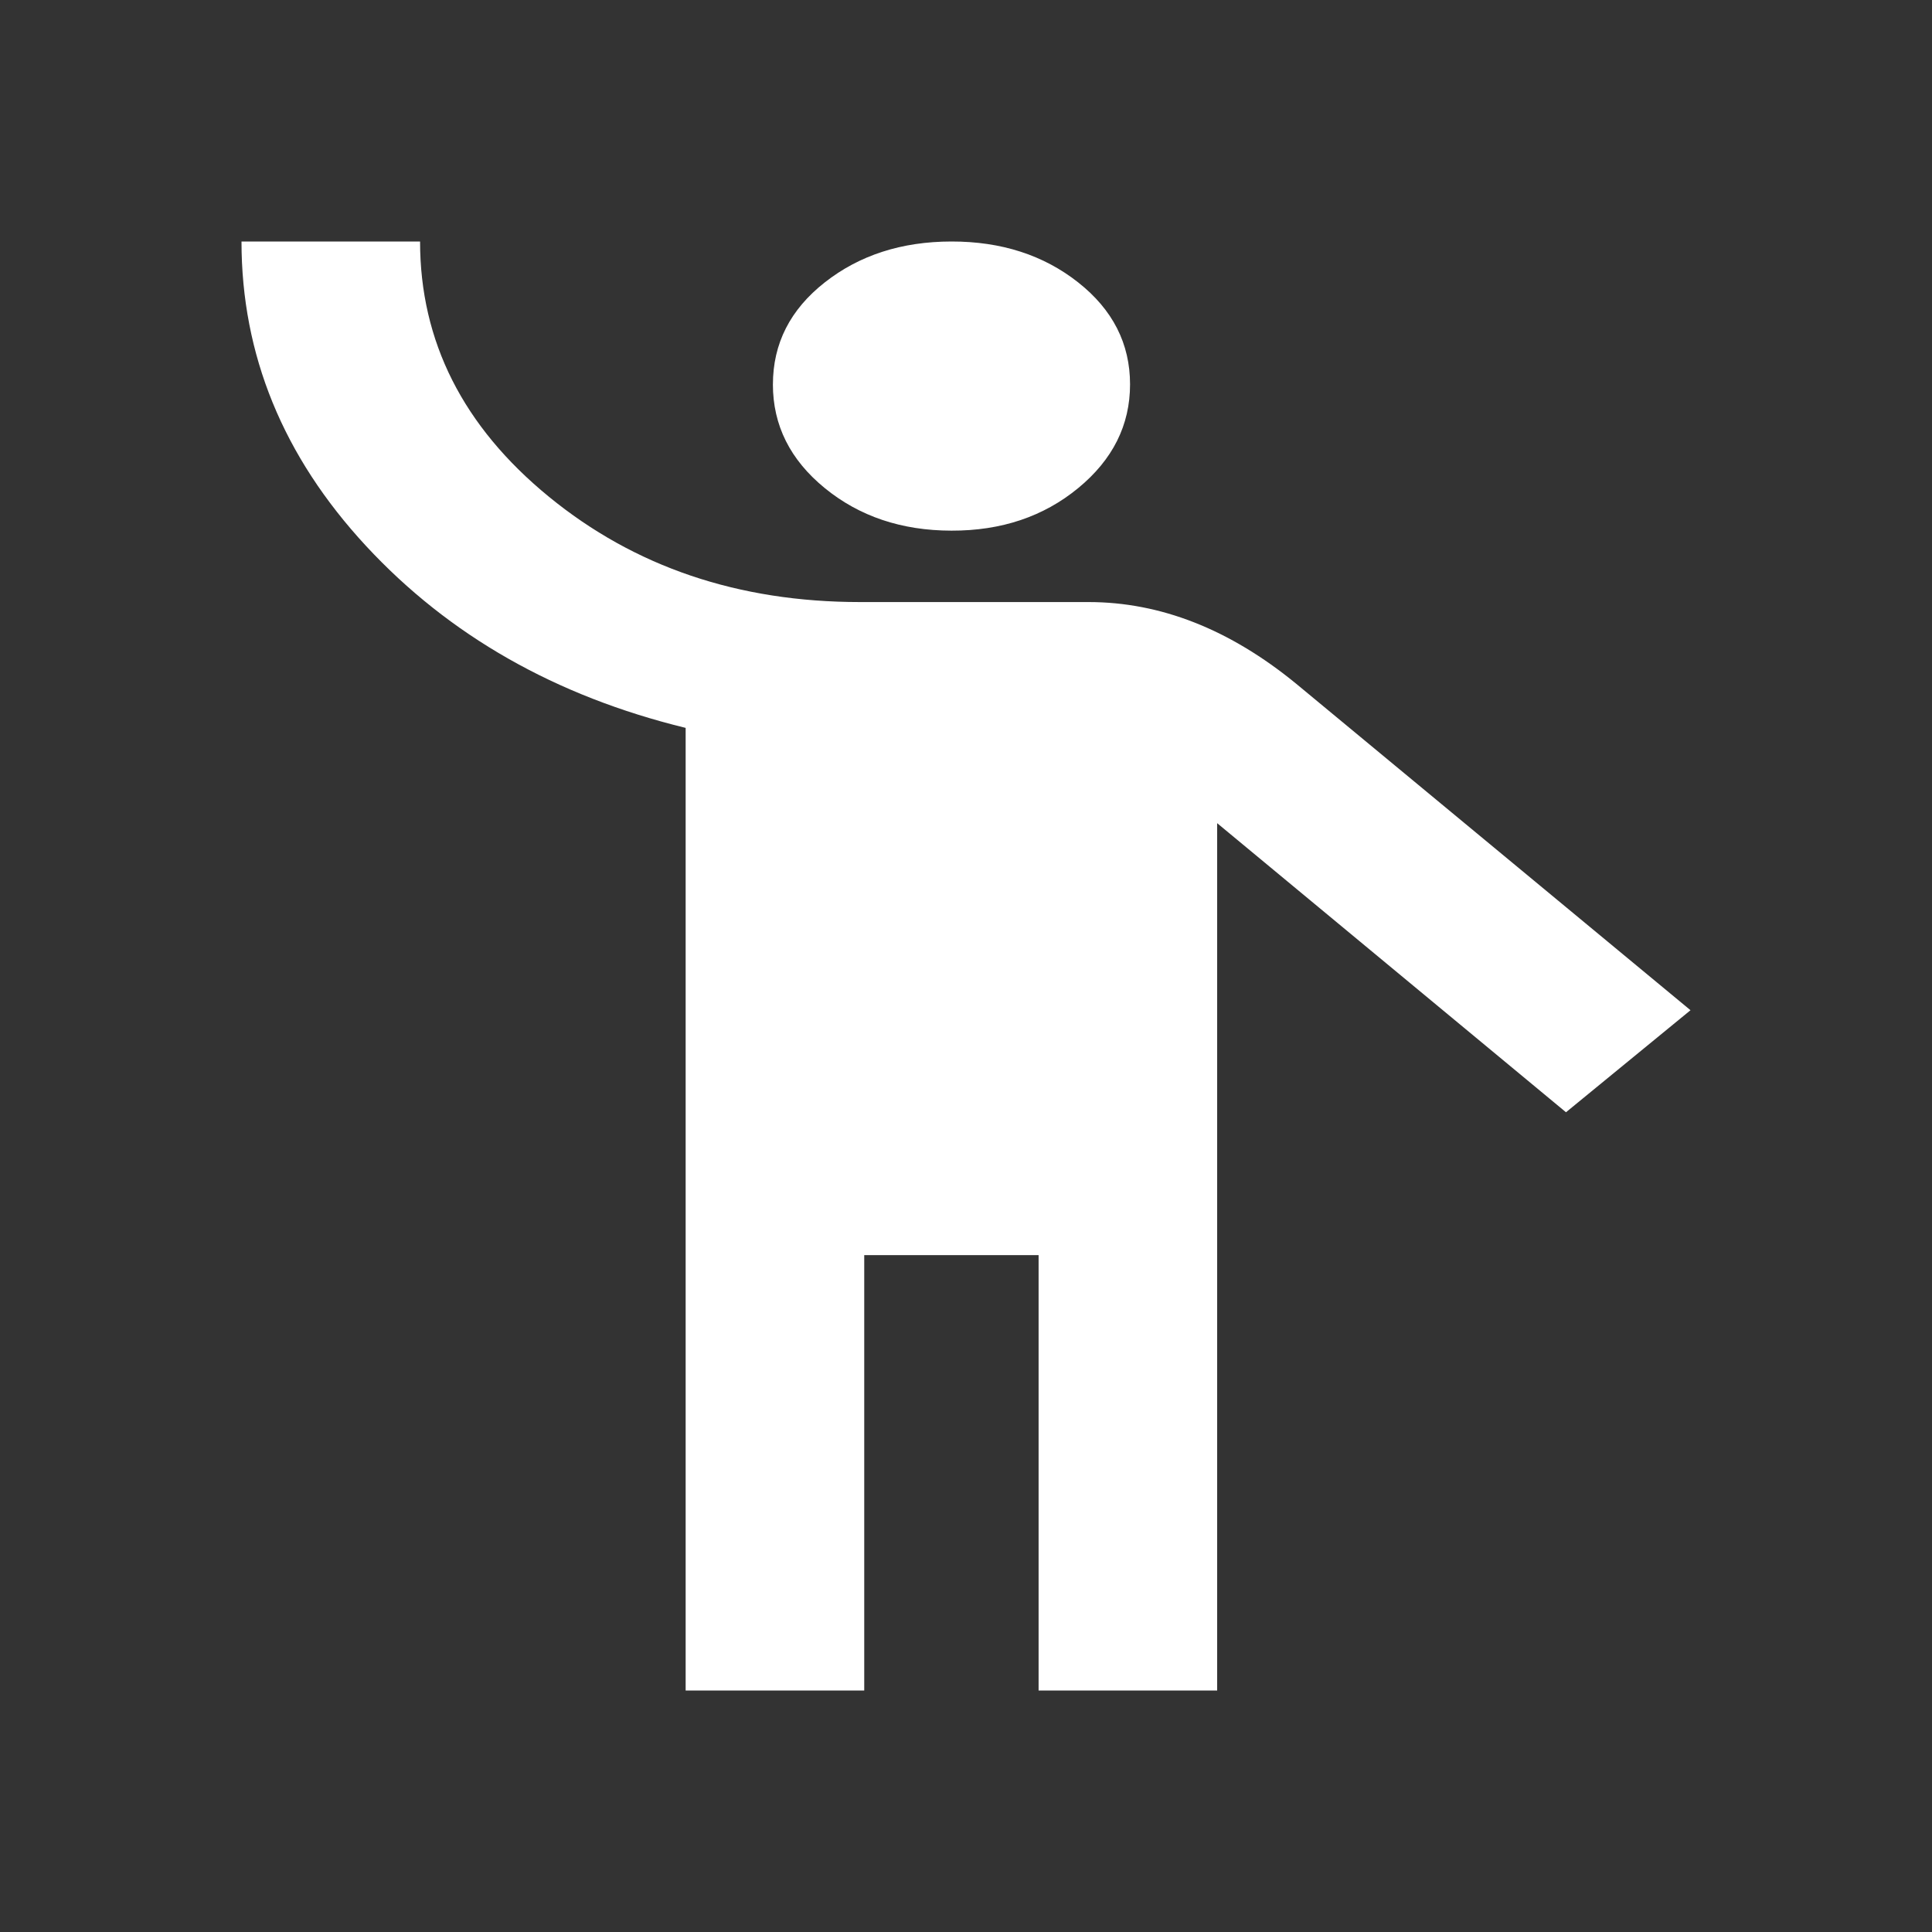 <svg width="80" height="80" fill="none" xmlns="http://www.w3.org/2000/svg"><rect width="100%" height="100%" fill="#333333" stroke="none"/><path d="M53.669 28.31L70 41.831l-5.156 4.225L50.4 34.086V70h-7.394V51.972h-7.22V70h-7.395V30.14c-5.386-1.314-9.798-3.826-13.236-7.535C11.72 18.895 10 14.693 10 10h7.394c0 4.132 1.776 7.654 5.329 10.564 3.552 2.91 7.85 4.366 12.894 4.366h9.455c2.98 0 5.846 1.127 8.597 3.38zM32.005 15.916c0-1.69.716-3.099 2.149-4.224 1.433-1.126 3.181-1.69 5.244-1.692 2.064-.002 3.812.562 5.245 1.692 1.433 1.13 2.15 2.538 2.15 4.224 0 1.687-.717 3.119-2.15 4.297-1.433 1.178-3.18 1.765-5.245 1.76-2.063-.003-3.811-.59-5.244-1.76-1.433-1.17-2.15-2.602-2.15-4.297z" fill="#fff"/></svg>